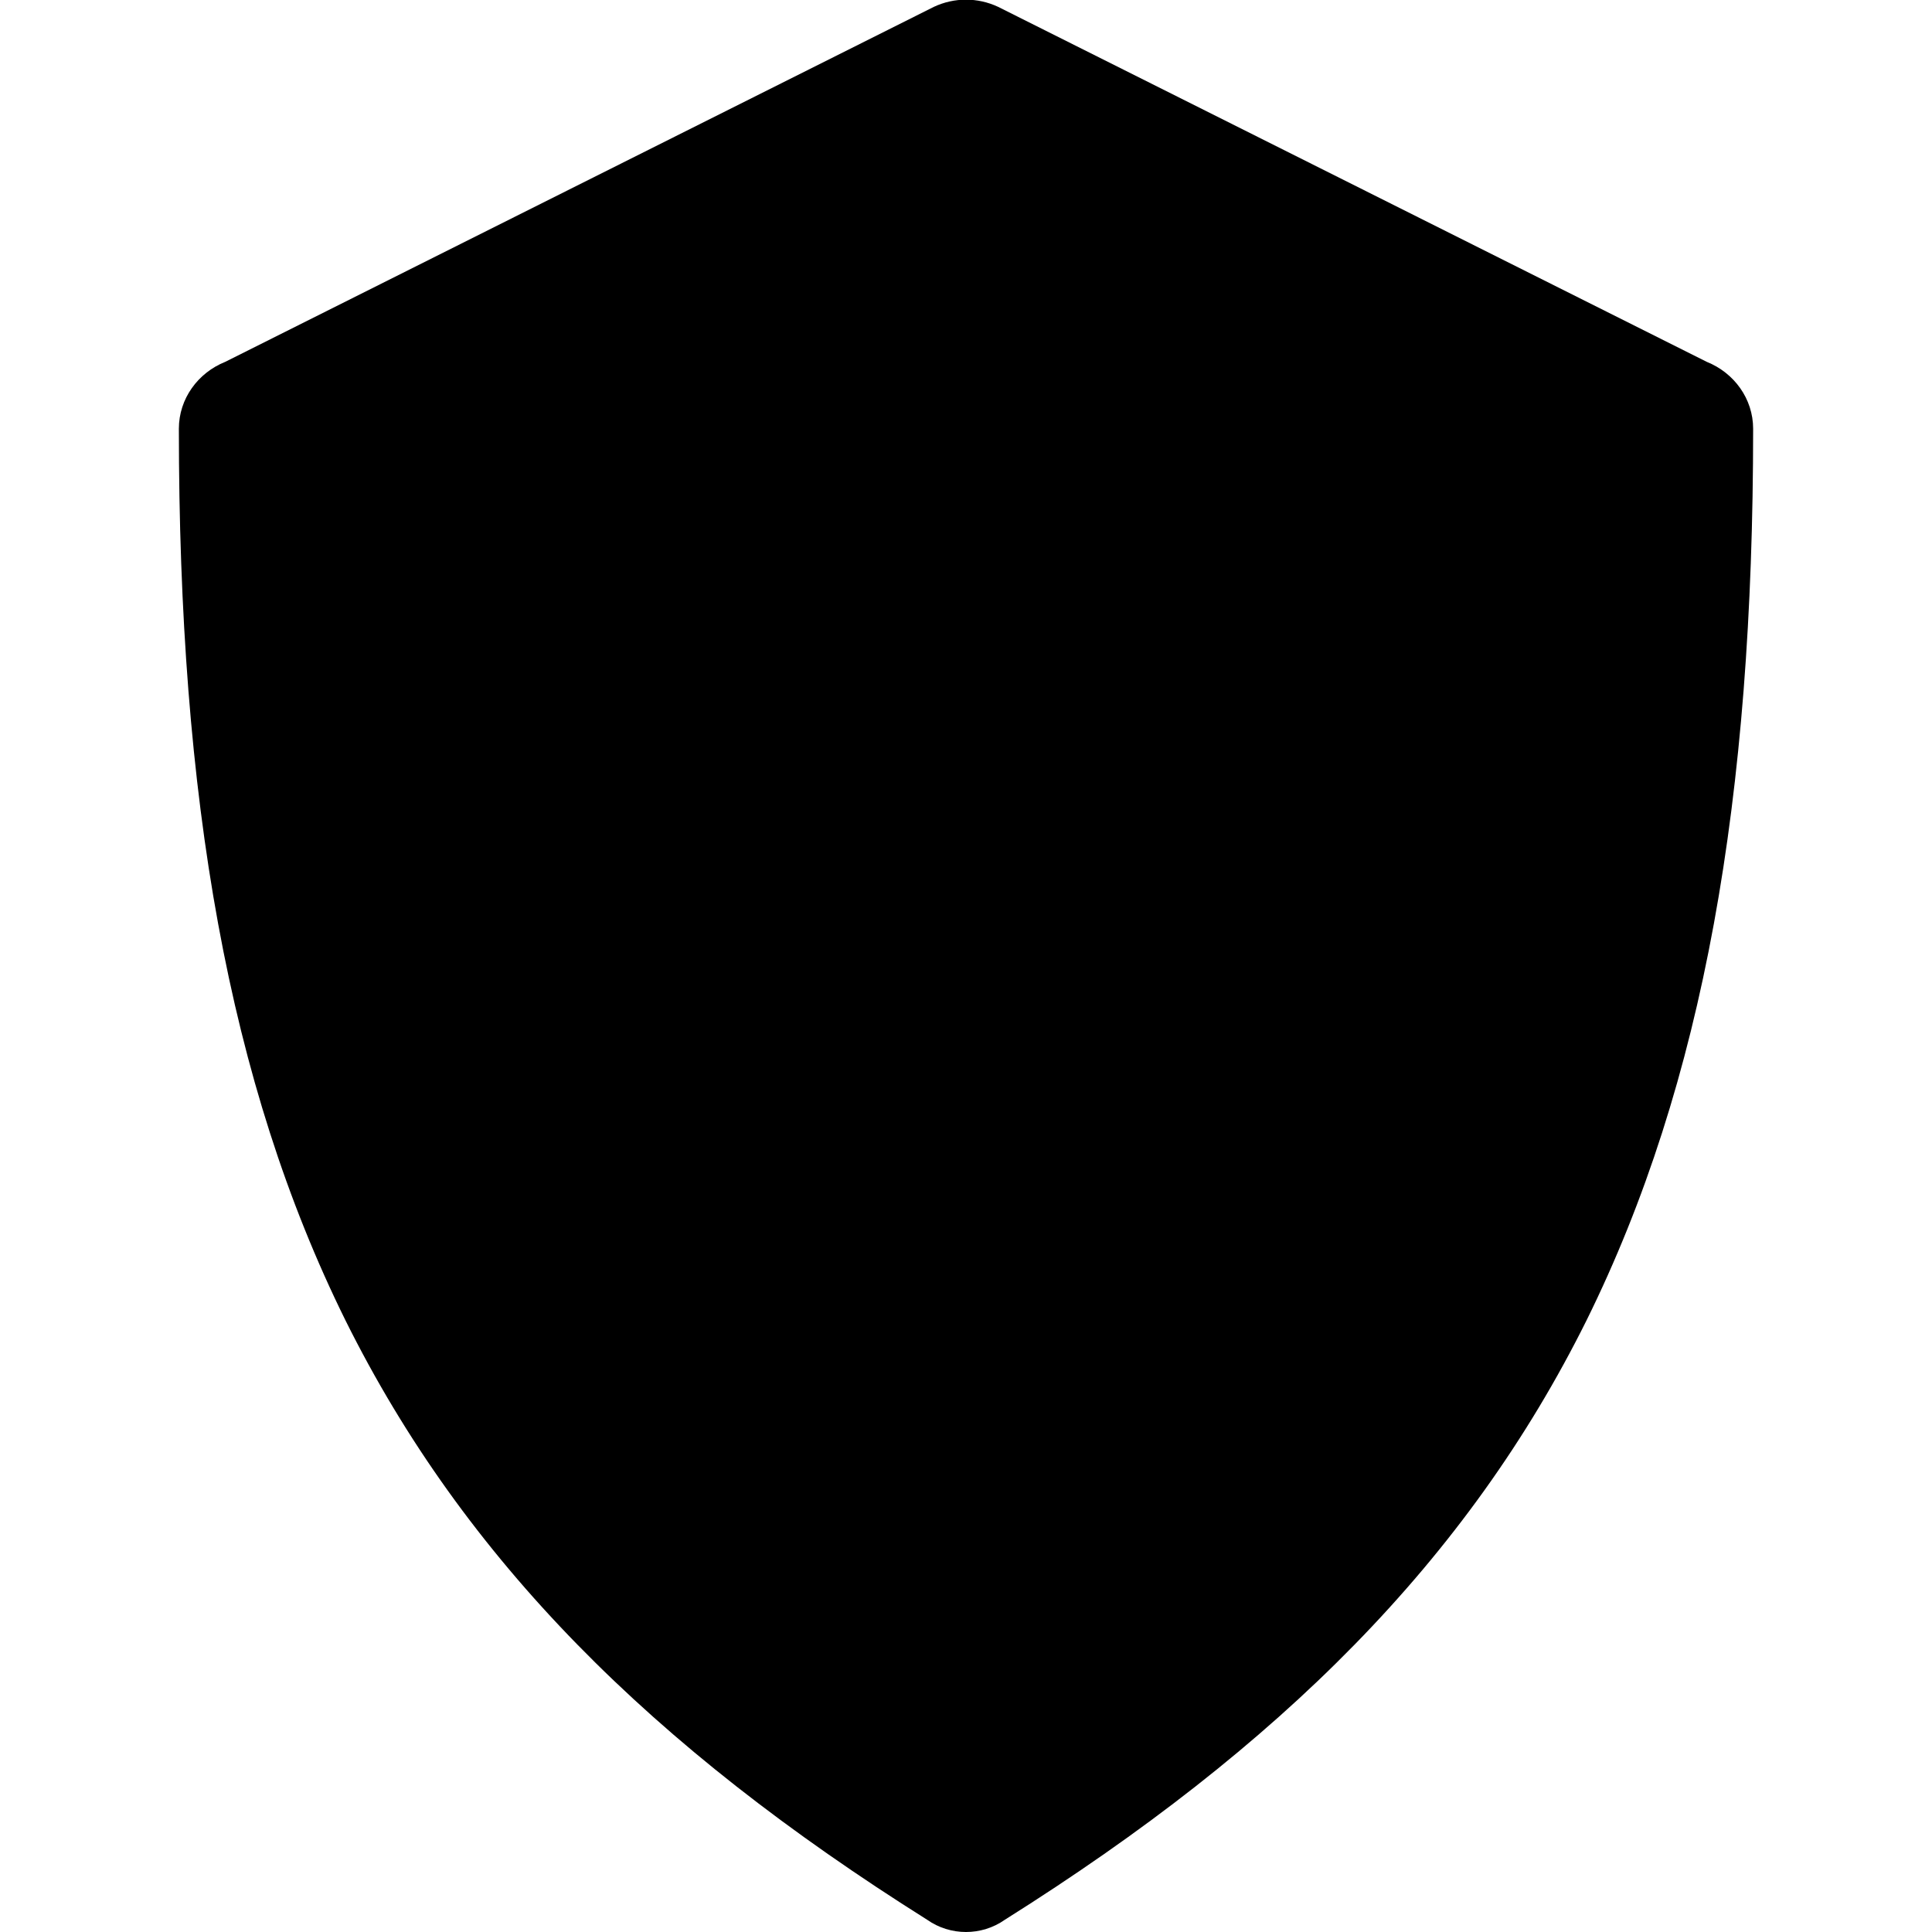 <svg height='300px' width='300px'  fill="#000000" xmlns="http://www.w3.org/2000/svg" xmlns:xlink="http://www.w3.org/1999/xlink" xml:space="preserve" version="1.1" style="shape-rendering:geometricPrecision;text-rendering:geometricPrecision;image-rendering:optimizeQuality;" viewBox="0 0 1.153 1.415" x="0px" y="0px" fill-rule="evenodd" clip-rule="evenodd"><defs><style type="text/css">
   
    .fil0 {fill:#000000}
   
  </style></defs><g><path class="fil0" d="M0.034 0.265l0.519 -0.26c0.015,-0.007 0.032,-0.007 0.047,0l0.519 0.26c0.02,0.008 0.034,0.027 0.034,0.049 0,0.27 -0.036,0.479 -0.122,0.653 -0.087,0.175 -0.224,0.312 -0.426,0.439 -0.017,0.012 -0.04,0.012 -0.057,0 -0.202,-0.127 -0.339,-0.264 -0.426,-0.439 -0.086,-0.174 -0.122,-0.383 -0.122,-0.653 0,-0.022 0.014,-0.041 0.034,-0.049z"></path></g></svg>